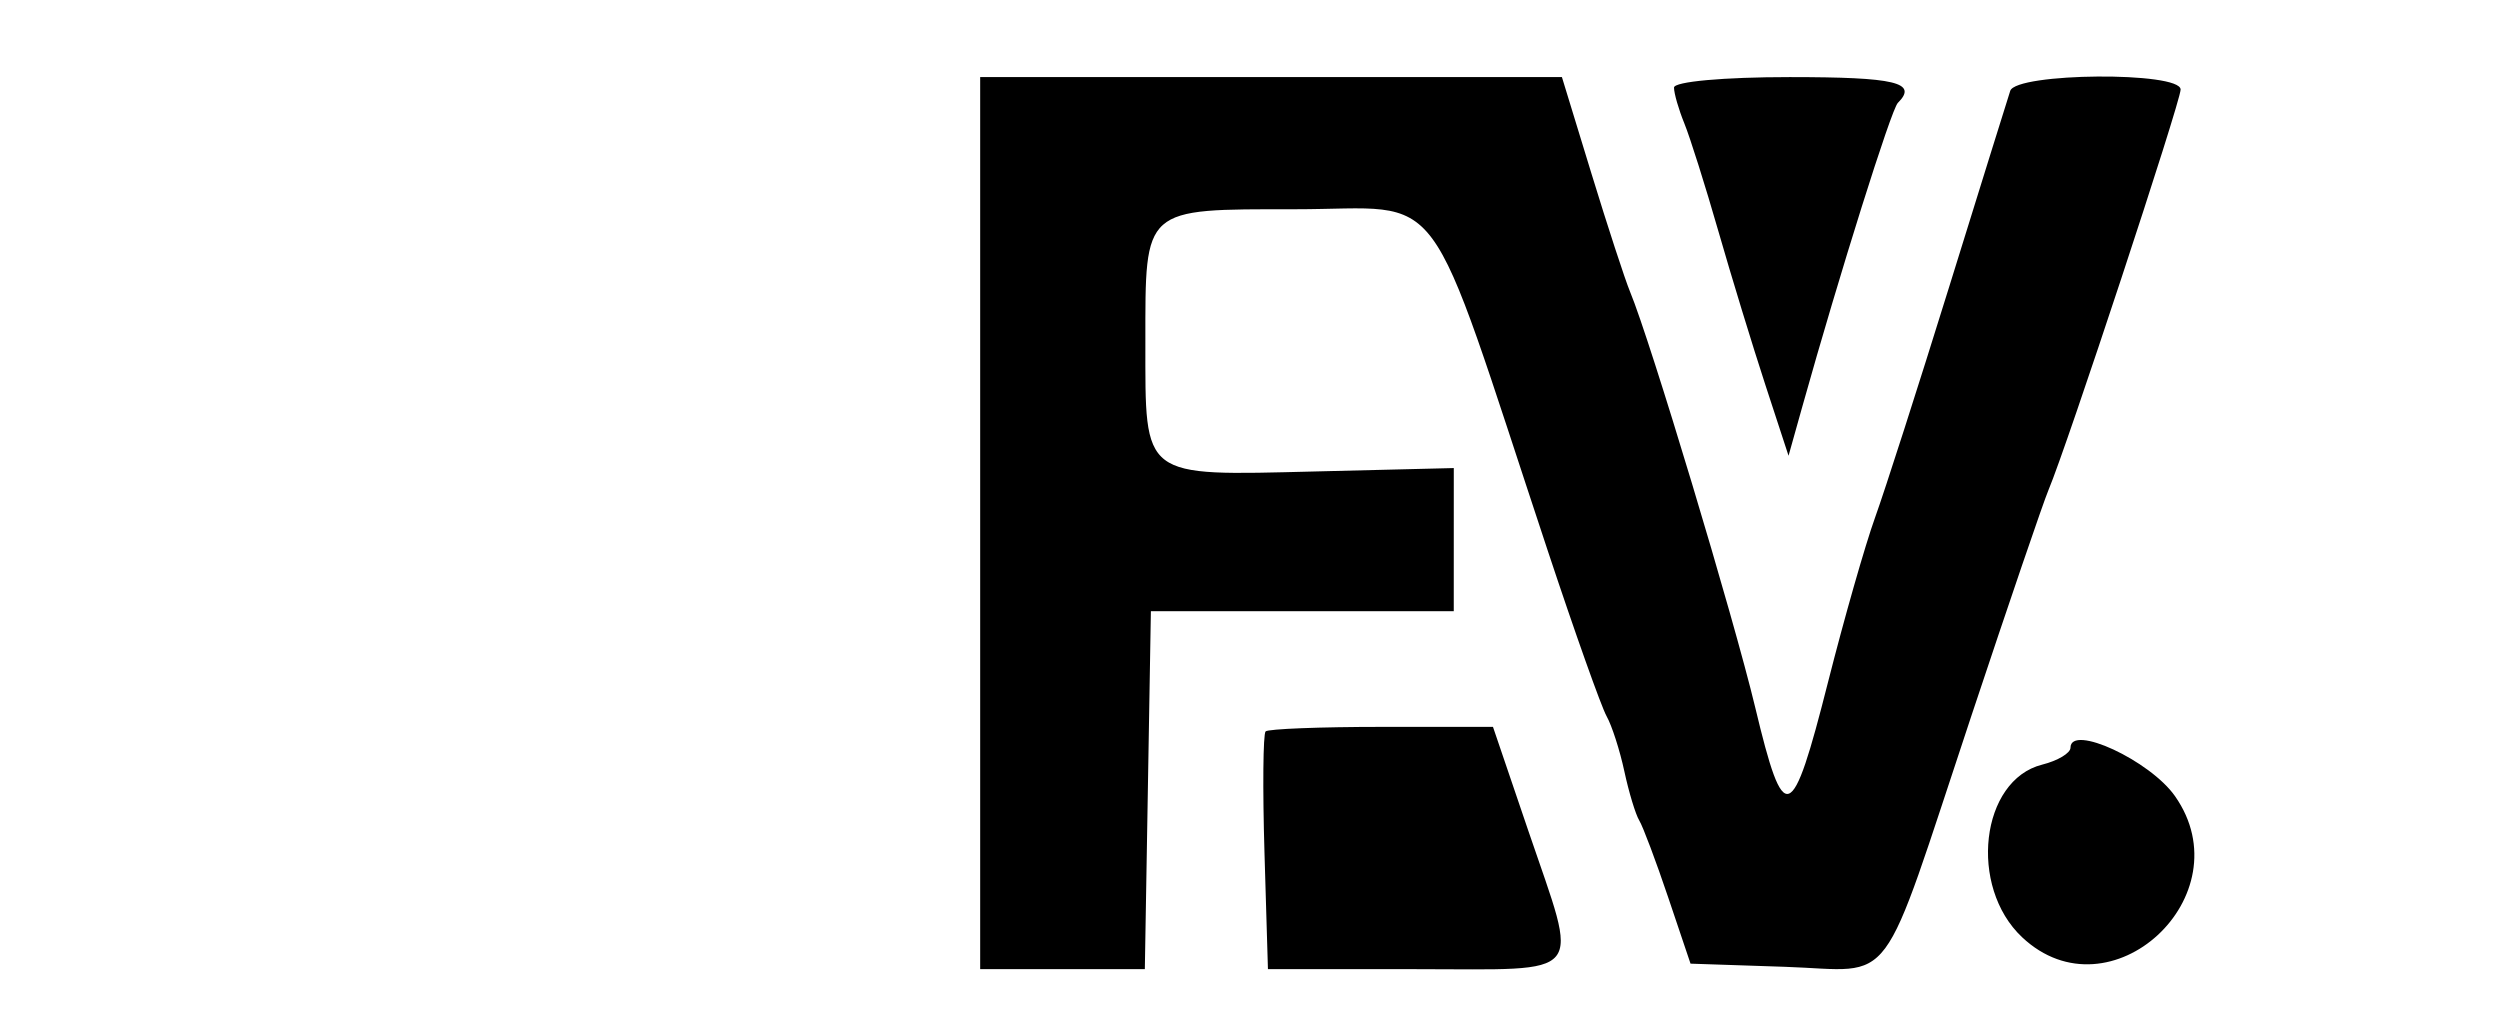 <svg id="svg" xmlns="http://www.w3.org/2000/svg" xmlns:xlink="http://www.w3.org/1999/xlink" width="400" height="165.639" viewBox="0, 0, 400,165.639"><g id="svgg"><path id="path0" d="M156.828 83.700 L 156.828 155.066 170.000 155.066 L 183.173 155.066 183.657 126.432 L 184.141 97.797 208.372 97.797 L 232.602 97.797 232.604 86.344 L 232.606 74.890 210.440 75.433 C 182.506 76.118,183.260 76.691,183.260 54.762 C 183.260 33.052,182.779 33.480,207.185 33.480 C 231.846 33.480,227.627 27.783,247.639 88.106 C 251.979 101.189,256.217 113.110,257.057 114.595 C 257.896 116.081,259.173 120.046,259.895 123.406 C 260.617 126.766,261.691 130.308,262.282 131.278 C 262.873 132.247,264.960 137.797,266.920 143.612 L 270.485 154.185 285.571 154.689 C 303.590 155.292,300.455 159.510,315.419 114.537 C 321.384 96.608,326.935 80.352,327.754 78.414 C 330.690 71.467,348.899 16.278,348.899 14.327 C 348.899 11.418,322.590 11.621,321.637 14.537 C 321.241 15.749,316.856 29.824,311.892 45.815 C 306.929 61.806,301.580 78.458,300.007 82.819 C 298.434 87.181,295.047 99.030,292.482 109.152 C 286.680 132.039,285.452 132.468,280.843 113.223 C 277.368 98.713,264.035 54.424,260.816 46.696 C 260.009 44.758,257.224 36.233,254.627 27.753 L 249.907 12.335 203.367 12.335 L 156.828 12.335 156.828 83.700 M267.841 14.014 C 267.841 14.938,268.585 17.515,269.494 19.741 C 270.403 21.967,272.856 29.736,274.944 37.004 C 277.032 44.273,280.412 55.328,282.454 61.571 L 286.166 72.921 288.360 65.095 C 294.342 43.757,302.590 17.528,303.652 16.466 C 306.922 13.196,303.315 12.335,286.344 12.335 C 275.793 12.335,267.841 13.056,267.841 14.014 M202.496 117.026 C 202.093 117.426,202.011 126.149,202.316 136.410 L 202.870 155.066 226.545 155.066 C 254.201 155.066,252.693 156.917,244.548 132.974 L 238.876 116.300 221.053 116.300 C 211.251 116.300,202.900 116.627,202.496 117.026 M331.278 119.633 C 331.278 120.497,329.243 121.715,326.756 122.339 C 316.889 124.815,314.910 141.853,323.547 149.966 C 337.628 163.195,359.160 143.315,348.003 127.386 C 344.003 121.675,331.278 115.776,331.278 119.633 " stroke="none" fill="#000000" fill-rule="evenodd"></path></g></svg>